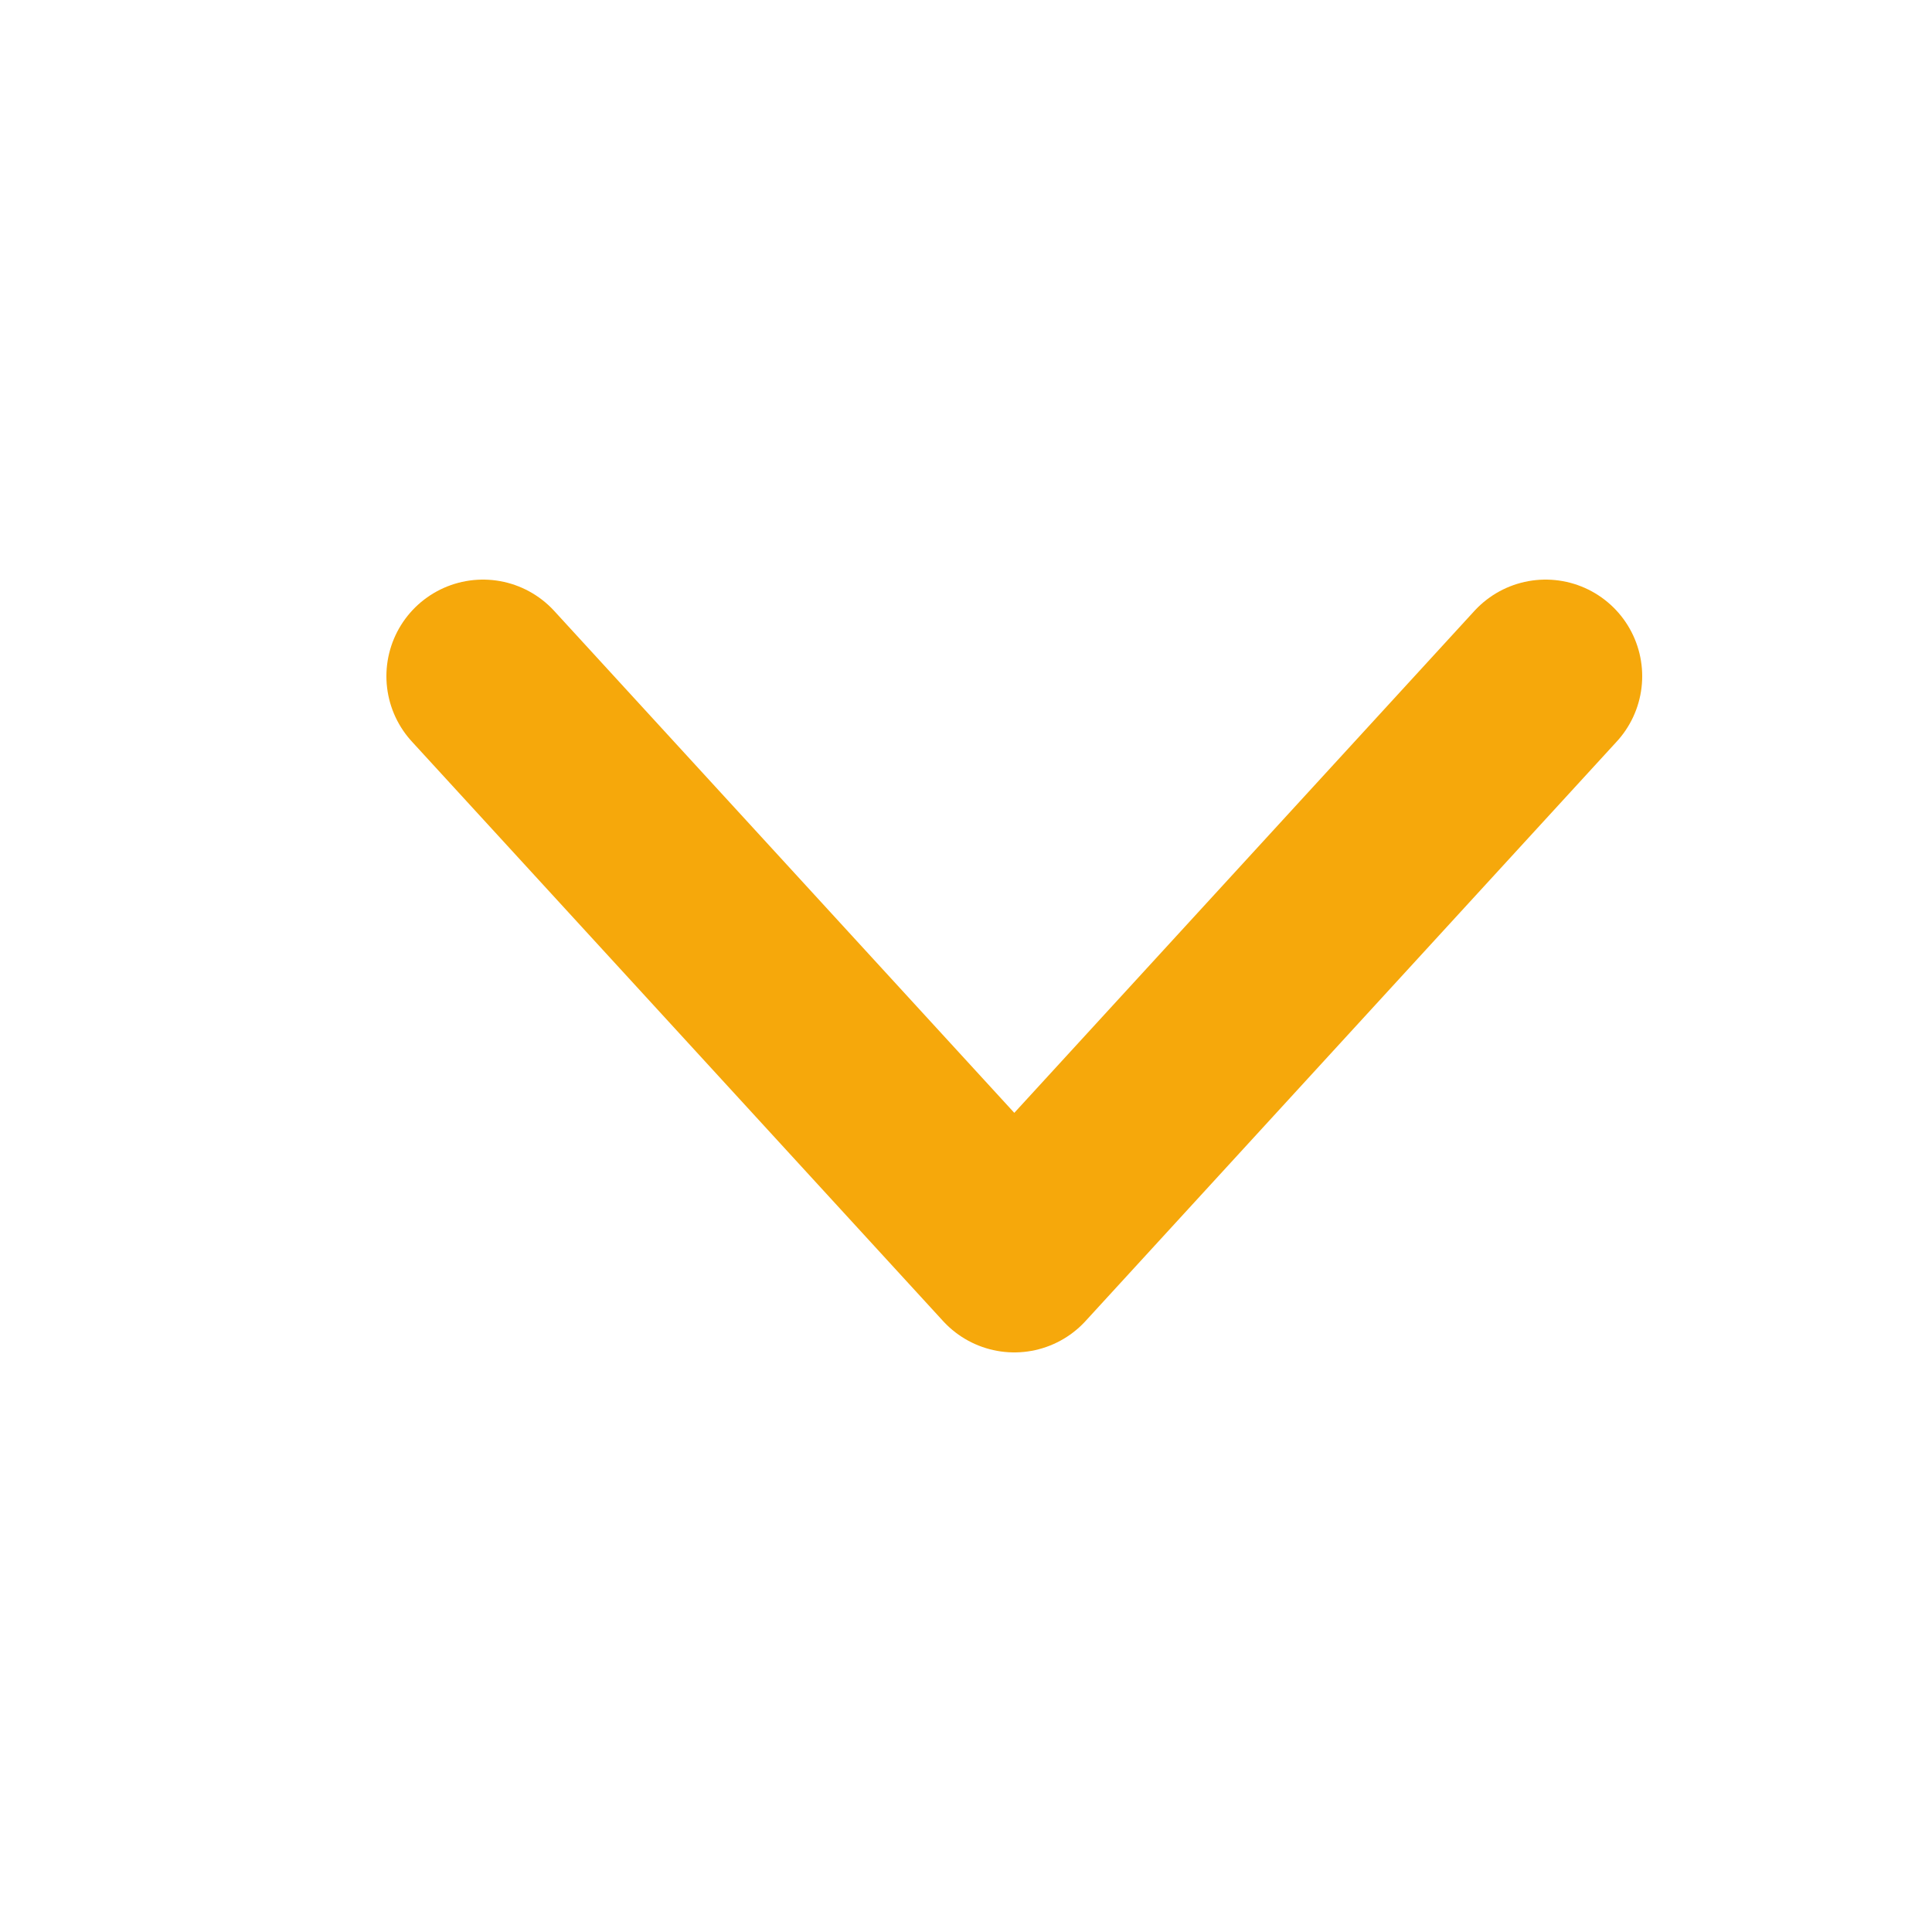 <svg width="20" height="20" viewBox="0 0 20 20" fill="none" xmlns="http://www.w3.org/2000/svg">
<g id="Frame 1492872675">
<path id="Vector 10" d="M5 7L10.5 13L16 7" stroke="#F6A80B" stroke-width="2" stroke-linecap="round" stroke-linejoin="round"/>
</g>
</svg>

